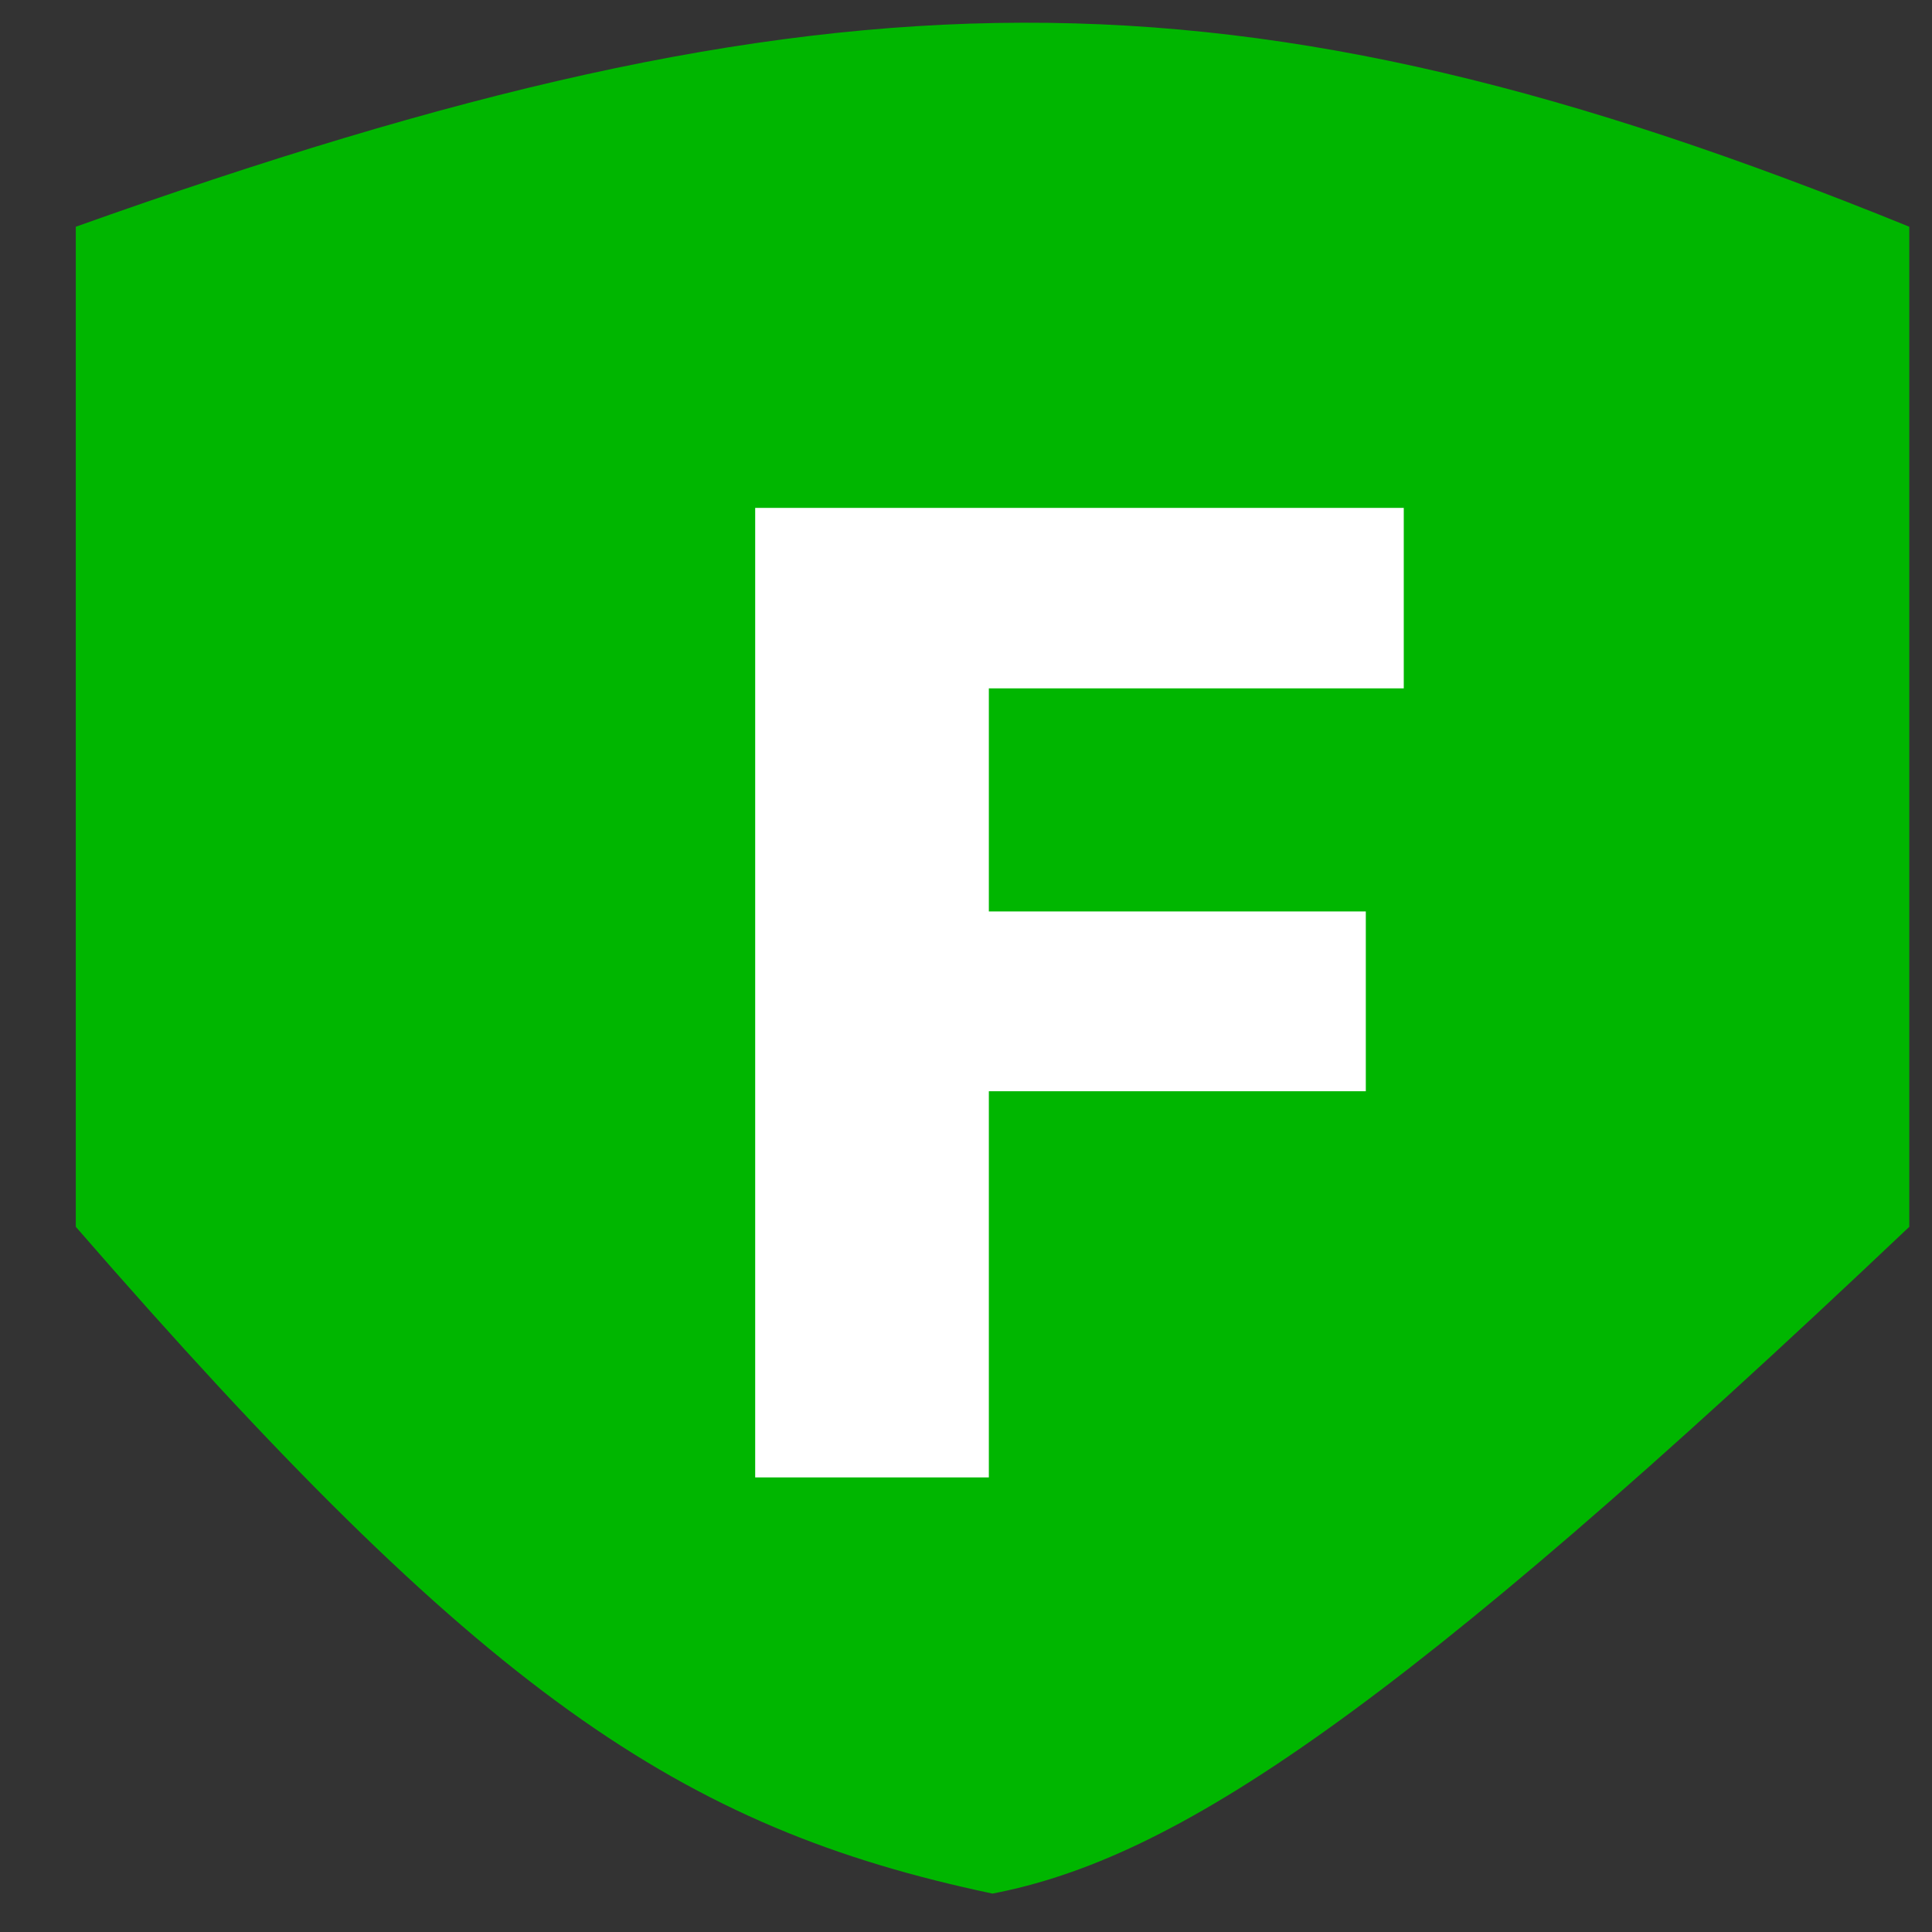<svg width="17" height="17" viewBox="0 0 17 17" fill="none" xmlns="http://www.w3.org/2000/svg">
<rect x="0" y="0" width="17" height="17" fill="#333333" stroke="none"/>
<path d="M16.8 1.995C10.851 -0.423 7.314 -0.374 0.667 1.995V10.795C4.234 14.899 5.978 16.081 8.733 16.662C10.335 16.354 12.259 15.101 16.8 10.795V1.995Z" fill="#00B600"/>
<path d="M12.018 9.602H8.701V13H6.645V4.469H12.352V6.057H8.701V8.02H12.018V9.602Z" fill="white"/>
</svg>
